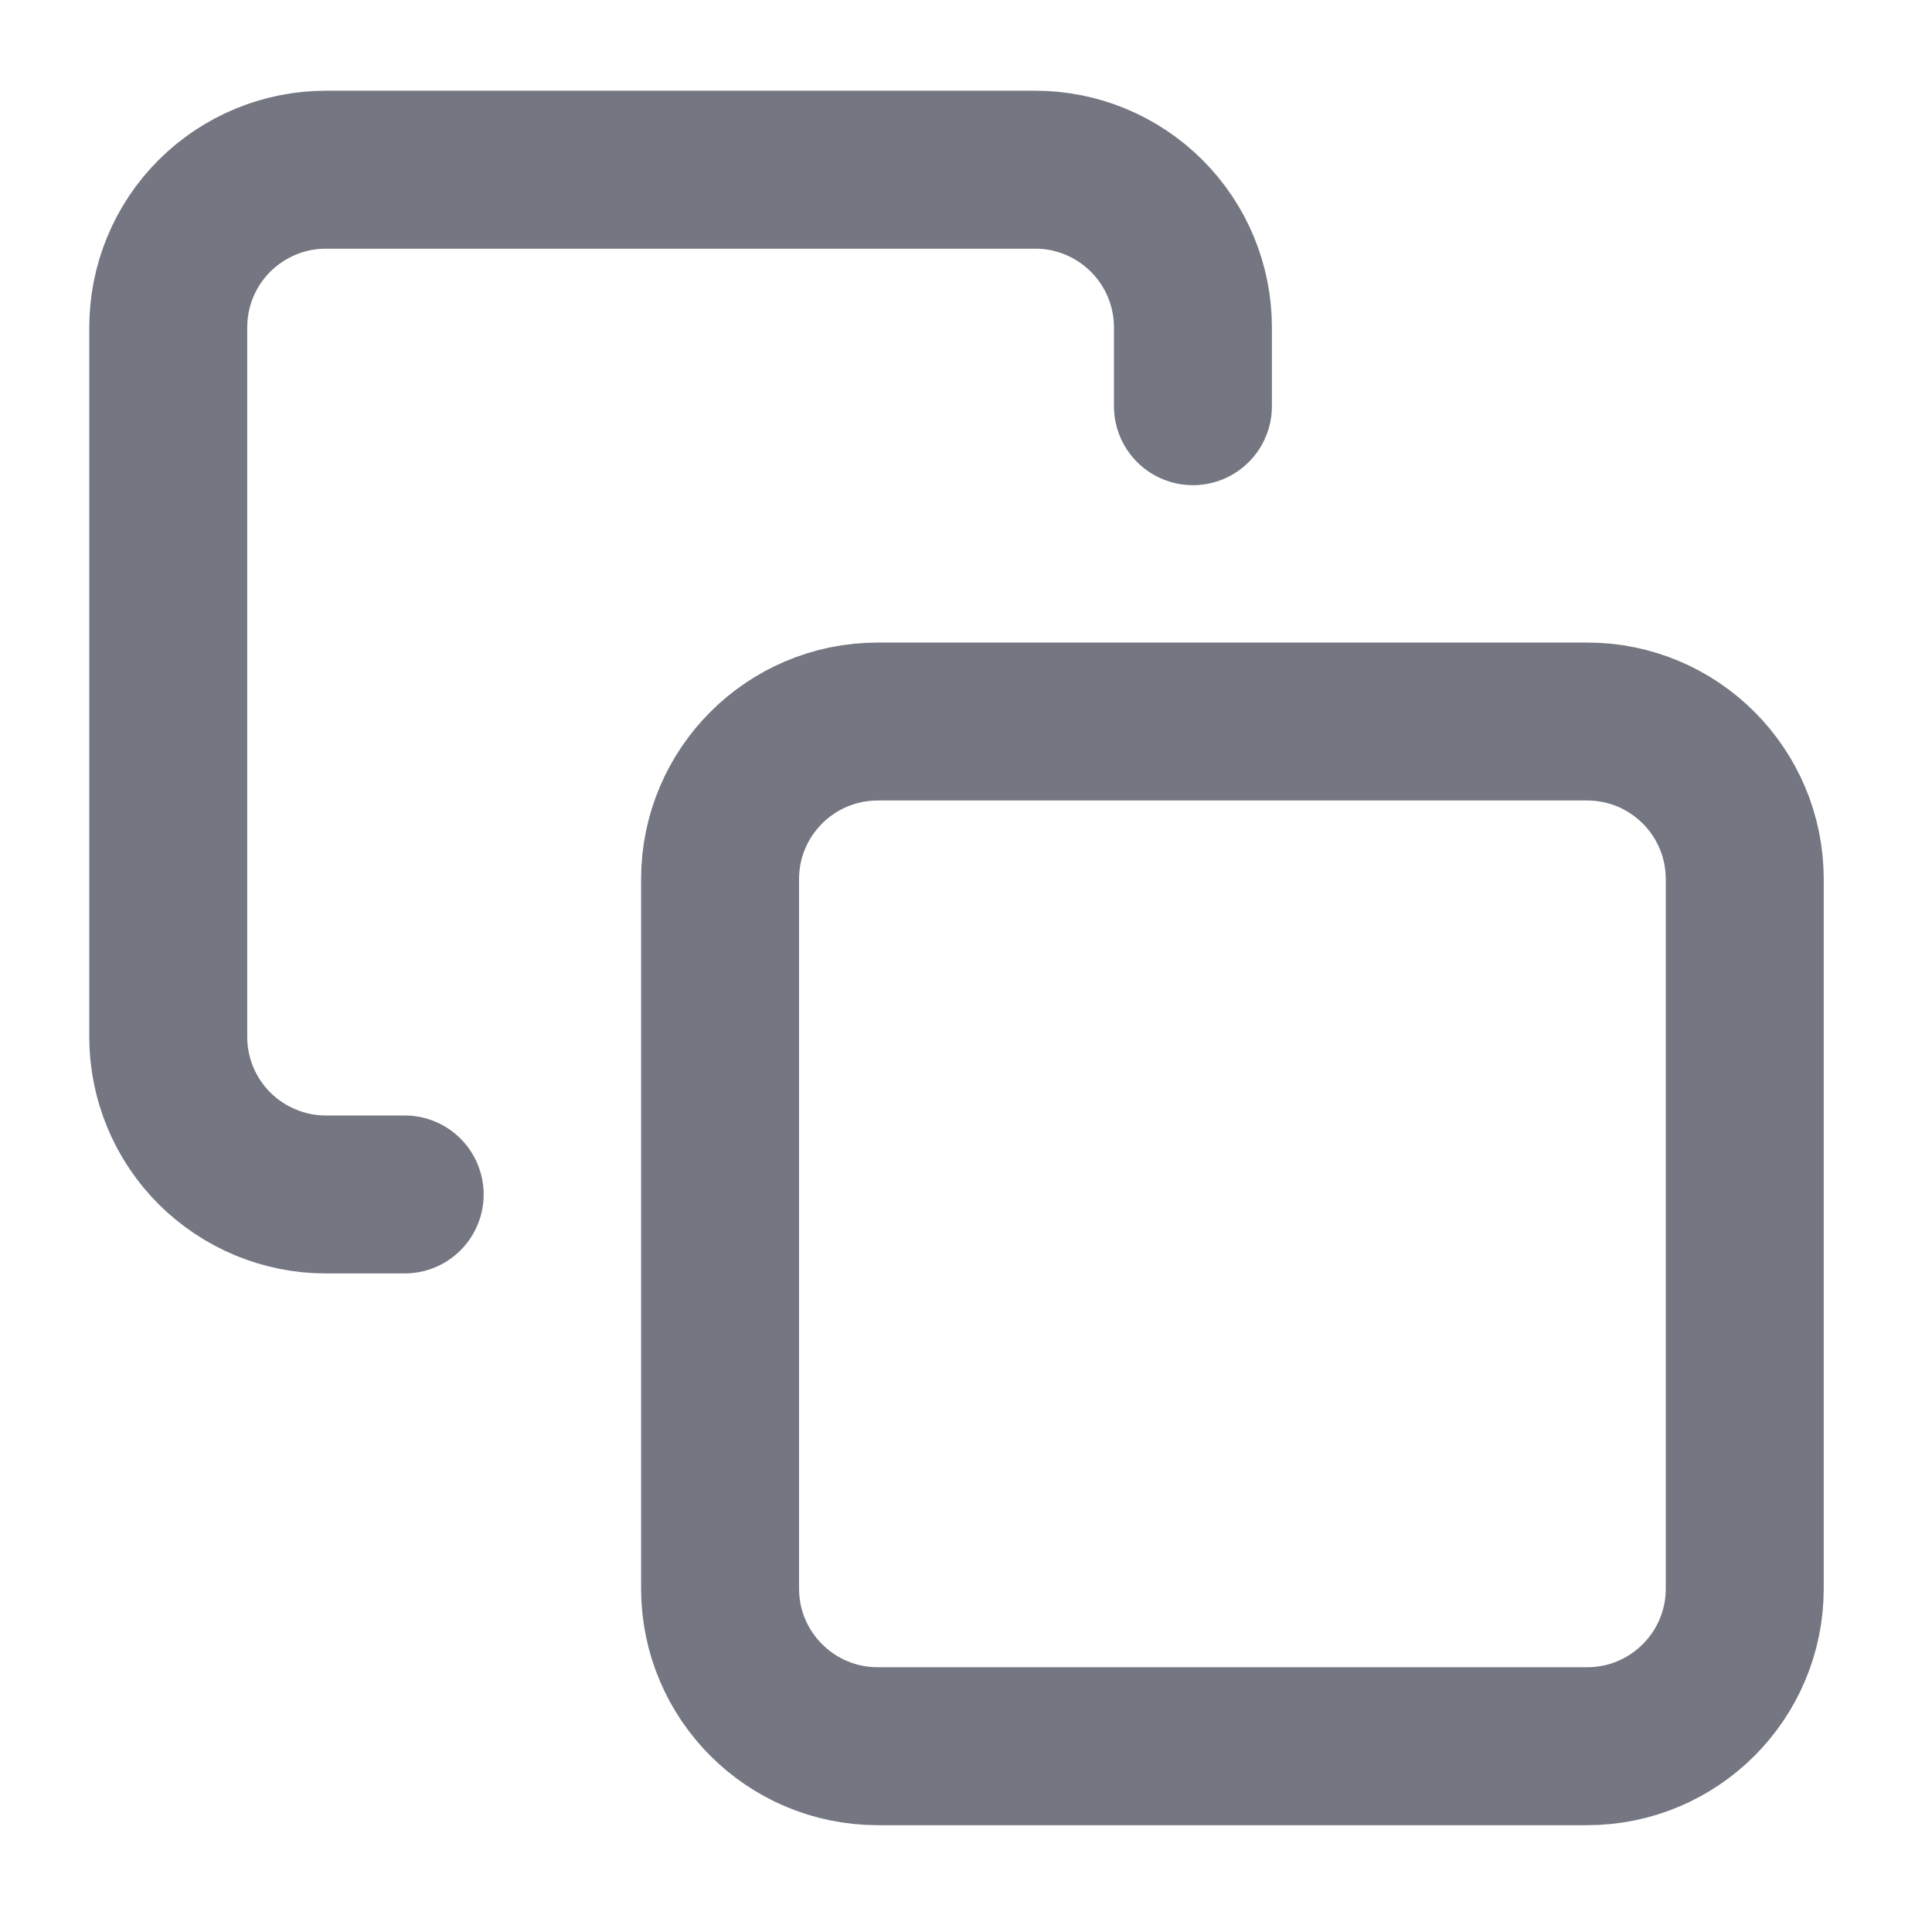 <svg width="24" height="24" viewBox="0 0 24 24" fill="none" xmlns="http://www.w3.org/2000/svg">
<path d="M19.716 8.963H10.904C9.822 8.963 8.945 9.84 8.945 10.921V19.734C8.945 20.815 9.822 21.692 10.904 21.692H19.716C20.798 21.692 21.674 20.815 21.674 19.734V10.921C21.674 9.84 20.798 8.963 19.716 8.963Z" stroke="#747681" stroke-width="1.962" stroke-linecap="round" stroke-linejoin="round"/>
<path d="M5.027 14.838H4.048C3.529 14.838 3.031 14.631 2.663 14.264C2.296 13.897 2.09 13.399 2.09 12.879V4.067C2.09 3.547 2.296 3.049 2.663 2.682C3.031 2.315 3.529 2.108 4.048 2.108H12.861C13.38 2.108 13.878 2.315 14.245 2.682C14.613 3.049 14.819 3.547 14.819 4.067V5.046" stroke="#747681" stroke-width="1.962" stroke-linecap="round" stroke-linejoin="round"/>
</svg>
